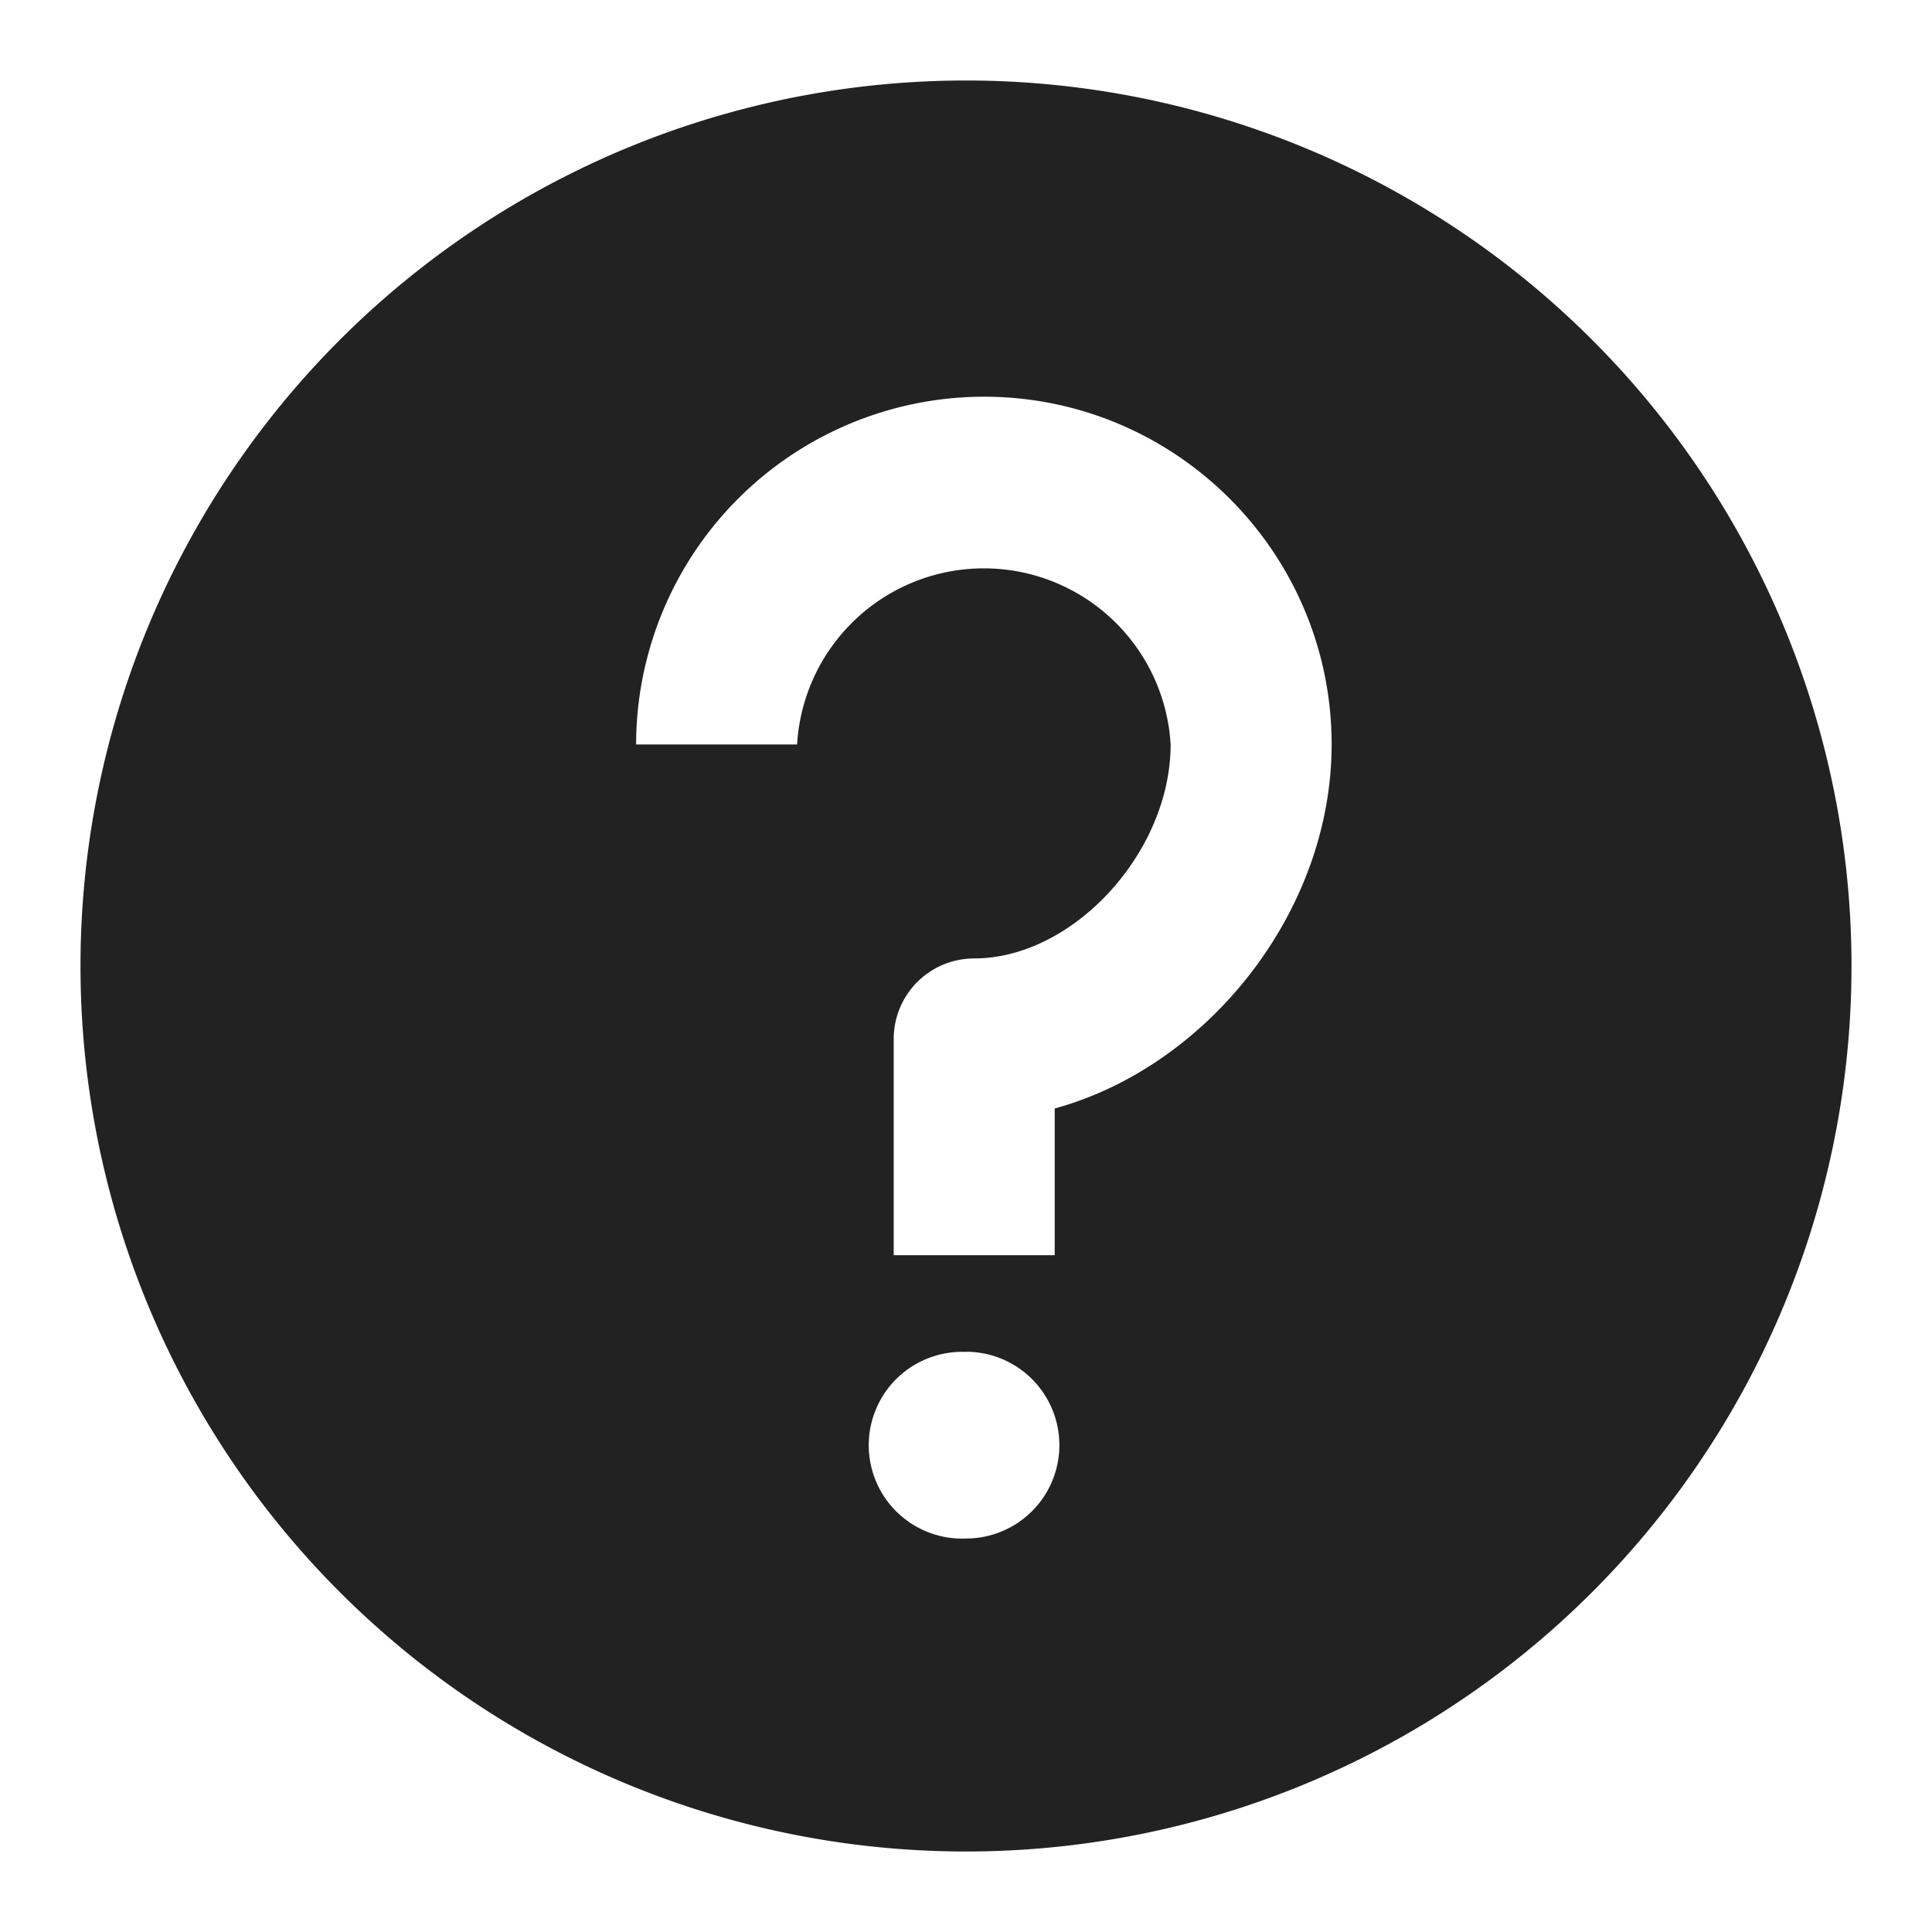 <svg xmlns="http://www.w3.org/2000/svg" width="12" height="12" viewBox="0 0 12 12">
    <path fill="#222" fill-rule="evenodd" d="M6 .5A5.5 5.5 0 1 1 6 11.5 5.5 5.5 0 0 1 6 .5zm0 7.897a.58.58 0 1 0 0 1.159.58.58 0 0 0 0-1.16zm.111-5.933a2.163 2.163 0 0 0-2.16 2.16h1a1.162 1.162 0 0 1 2.32 0c0 .67-.605 1.329-1.22 1.329a.5.5 0 0 0-.5.5v1.343h1v-.911c.948-.26 1.72-1.22 1.72-2.261 0-1.191-.968-2.16-2.16-2.16z"/>
</svg>
